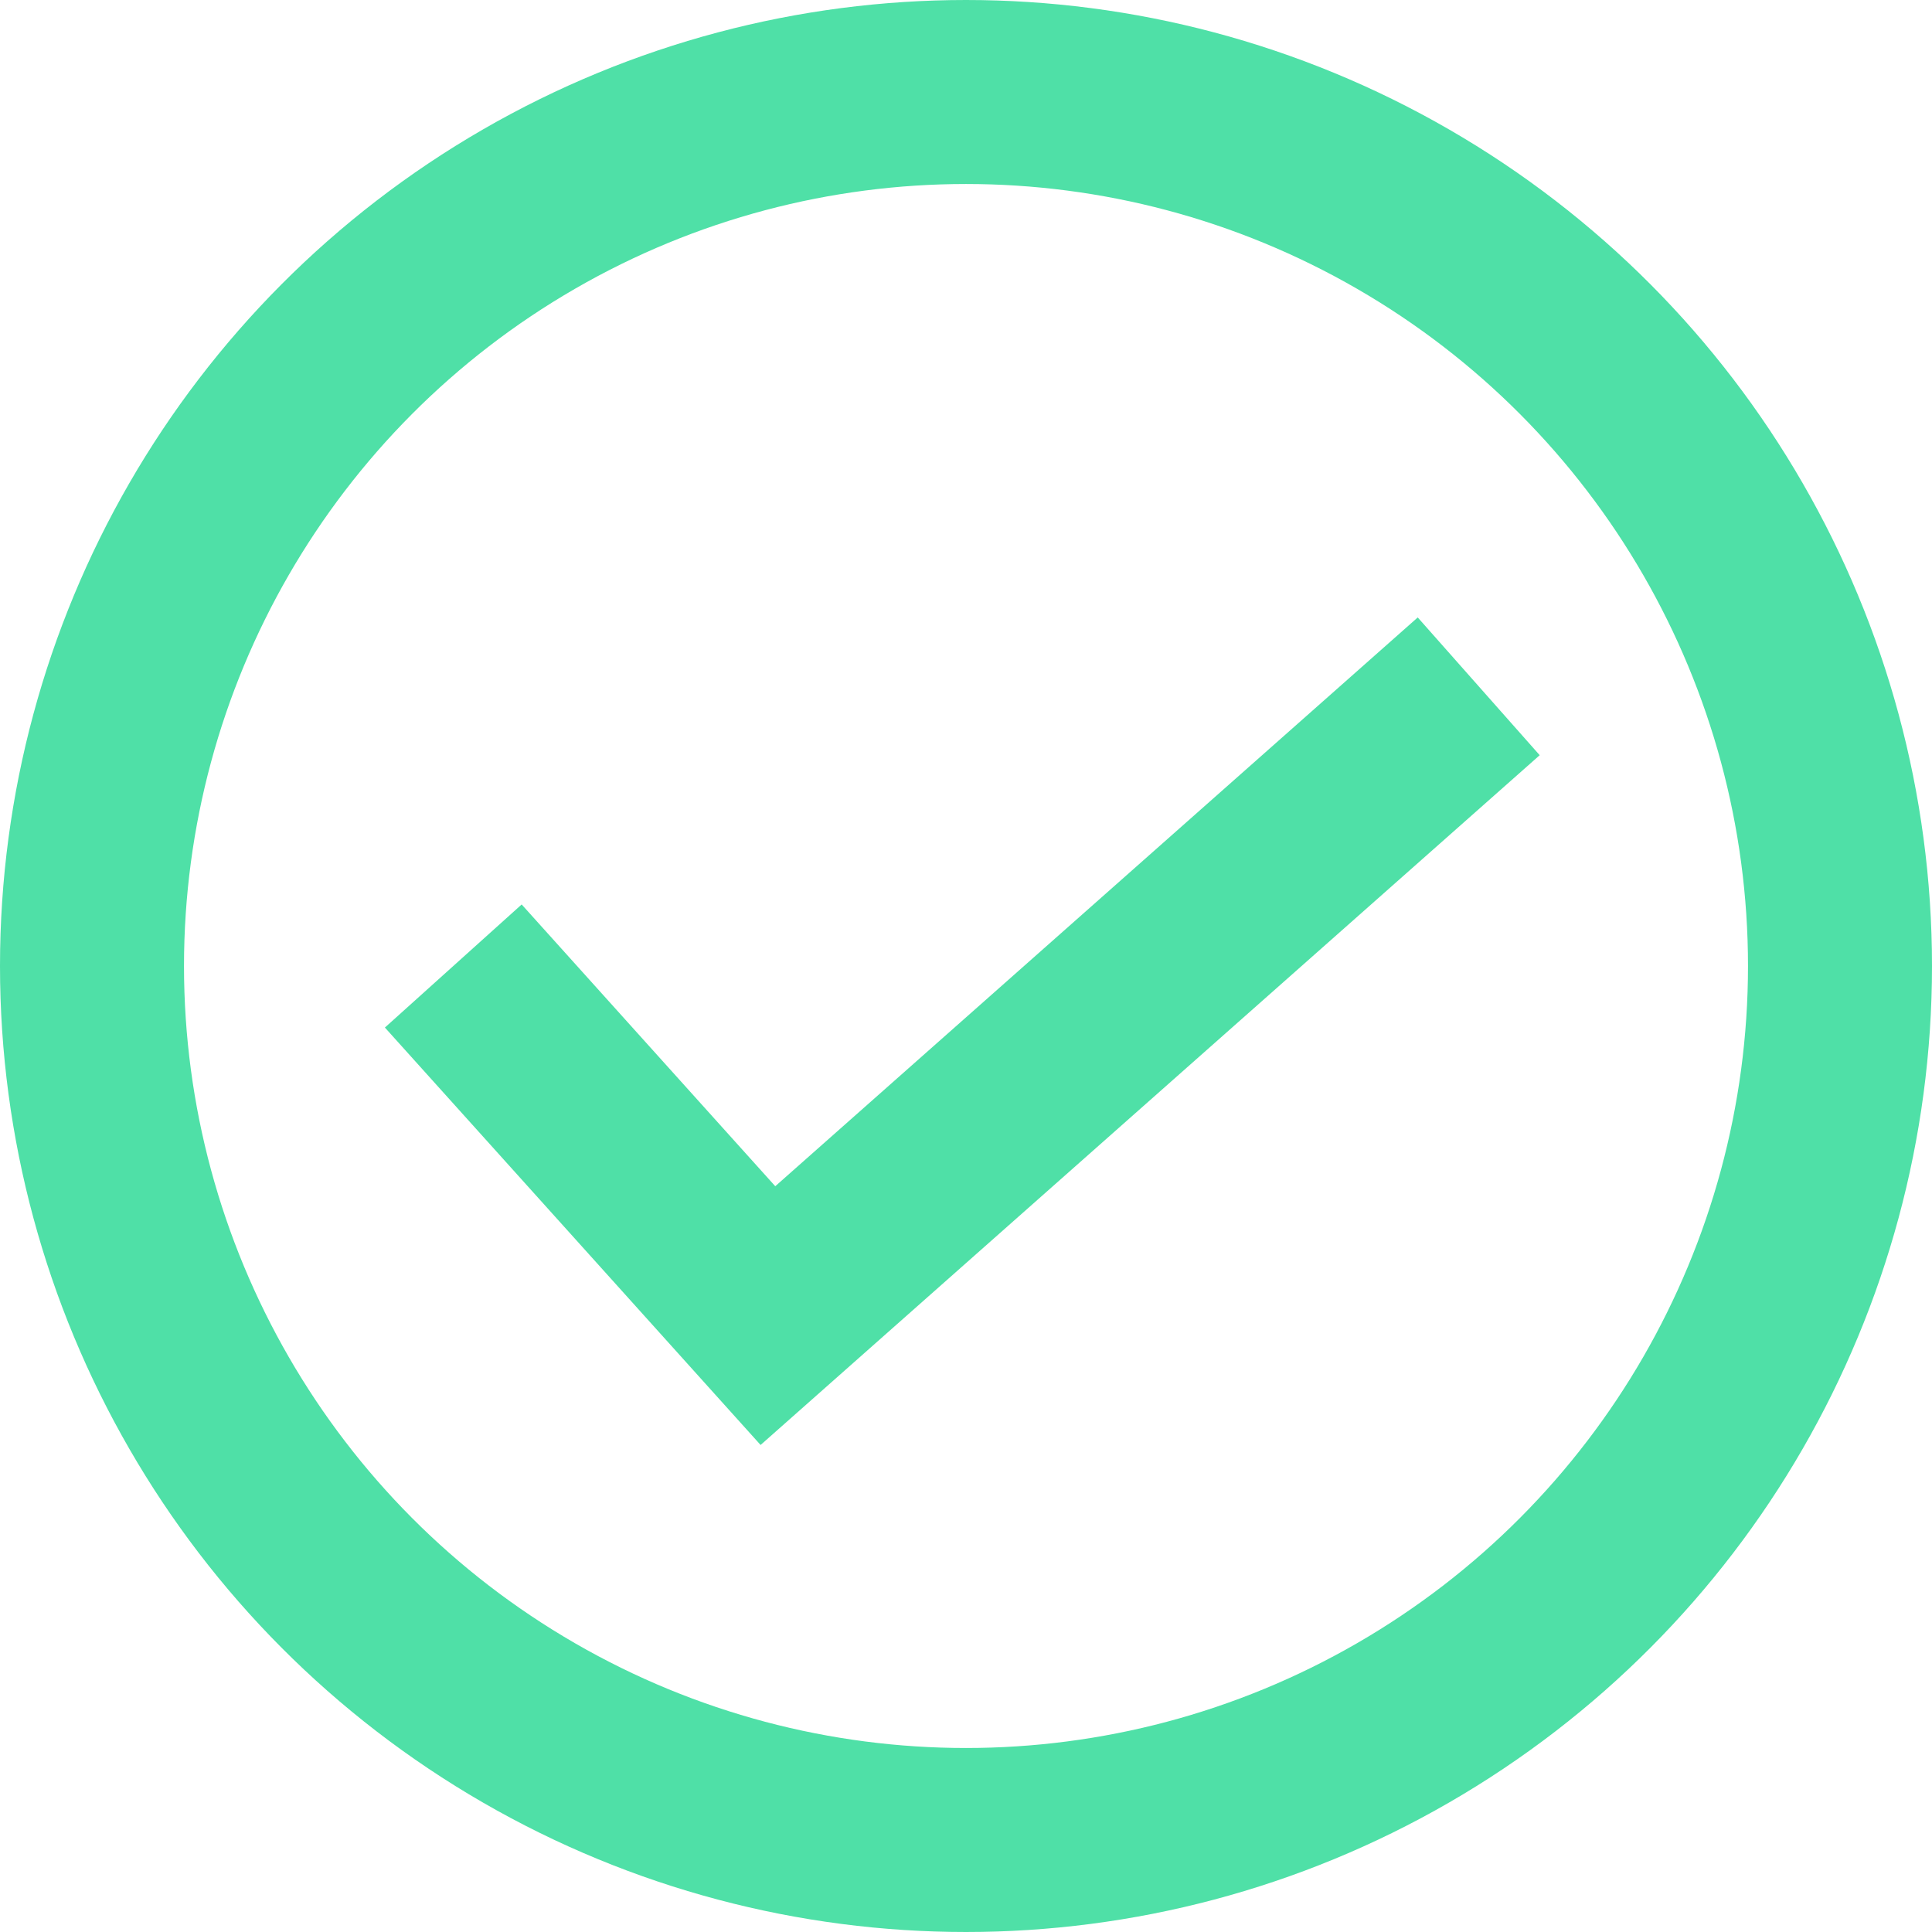 <svg xmlns="http://www.w3.org/2000/svg" width="21" height="21" viewBox="0 0 21 21">
    <g fill="none" fill-rule="evenodd" stroke="#4FE0A7" stroke-width="2" transform="translate(1 1)">
        <circle cx="9.5" cy="9.5" r="9.5"/>
        <path d="M3.927 9.5l3.42 3.8 7.726-6.84"/>
    </g>
</svg>
